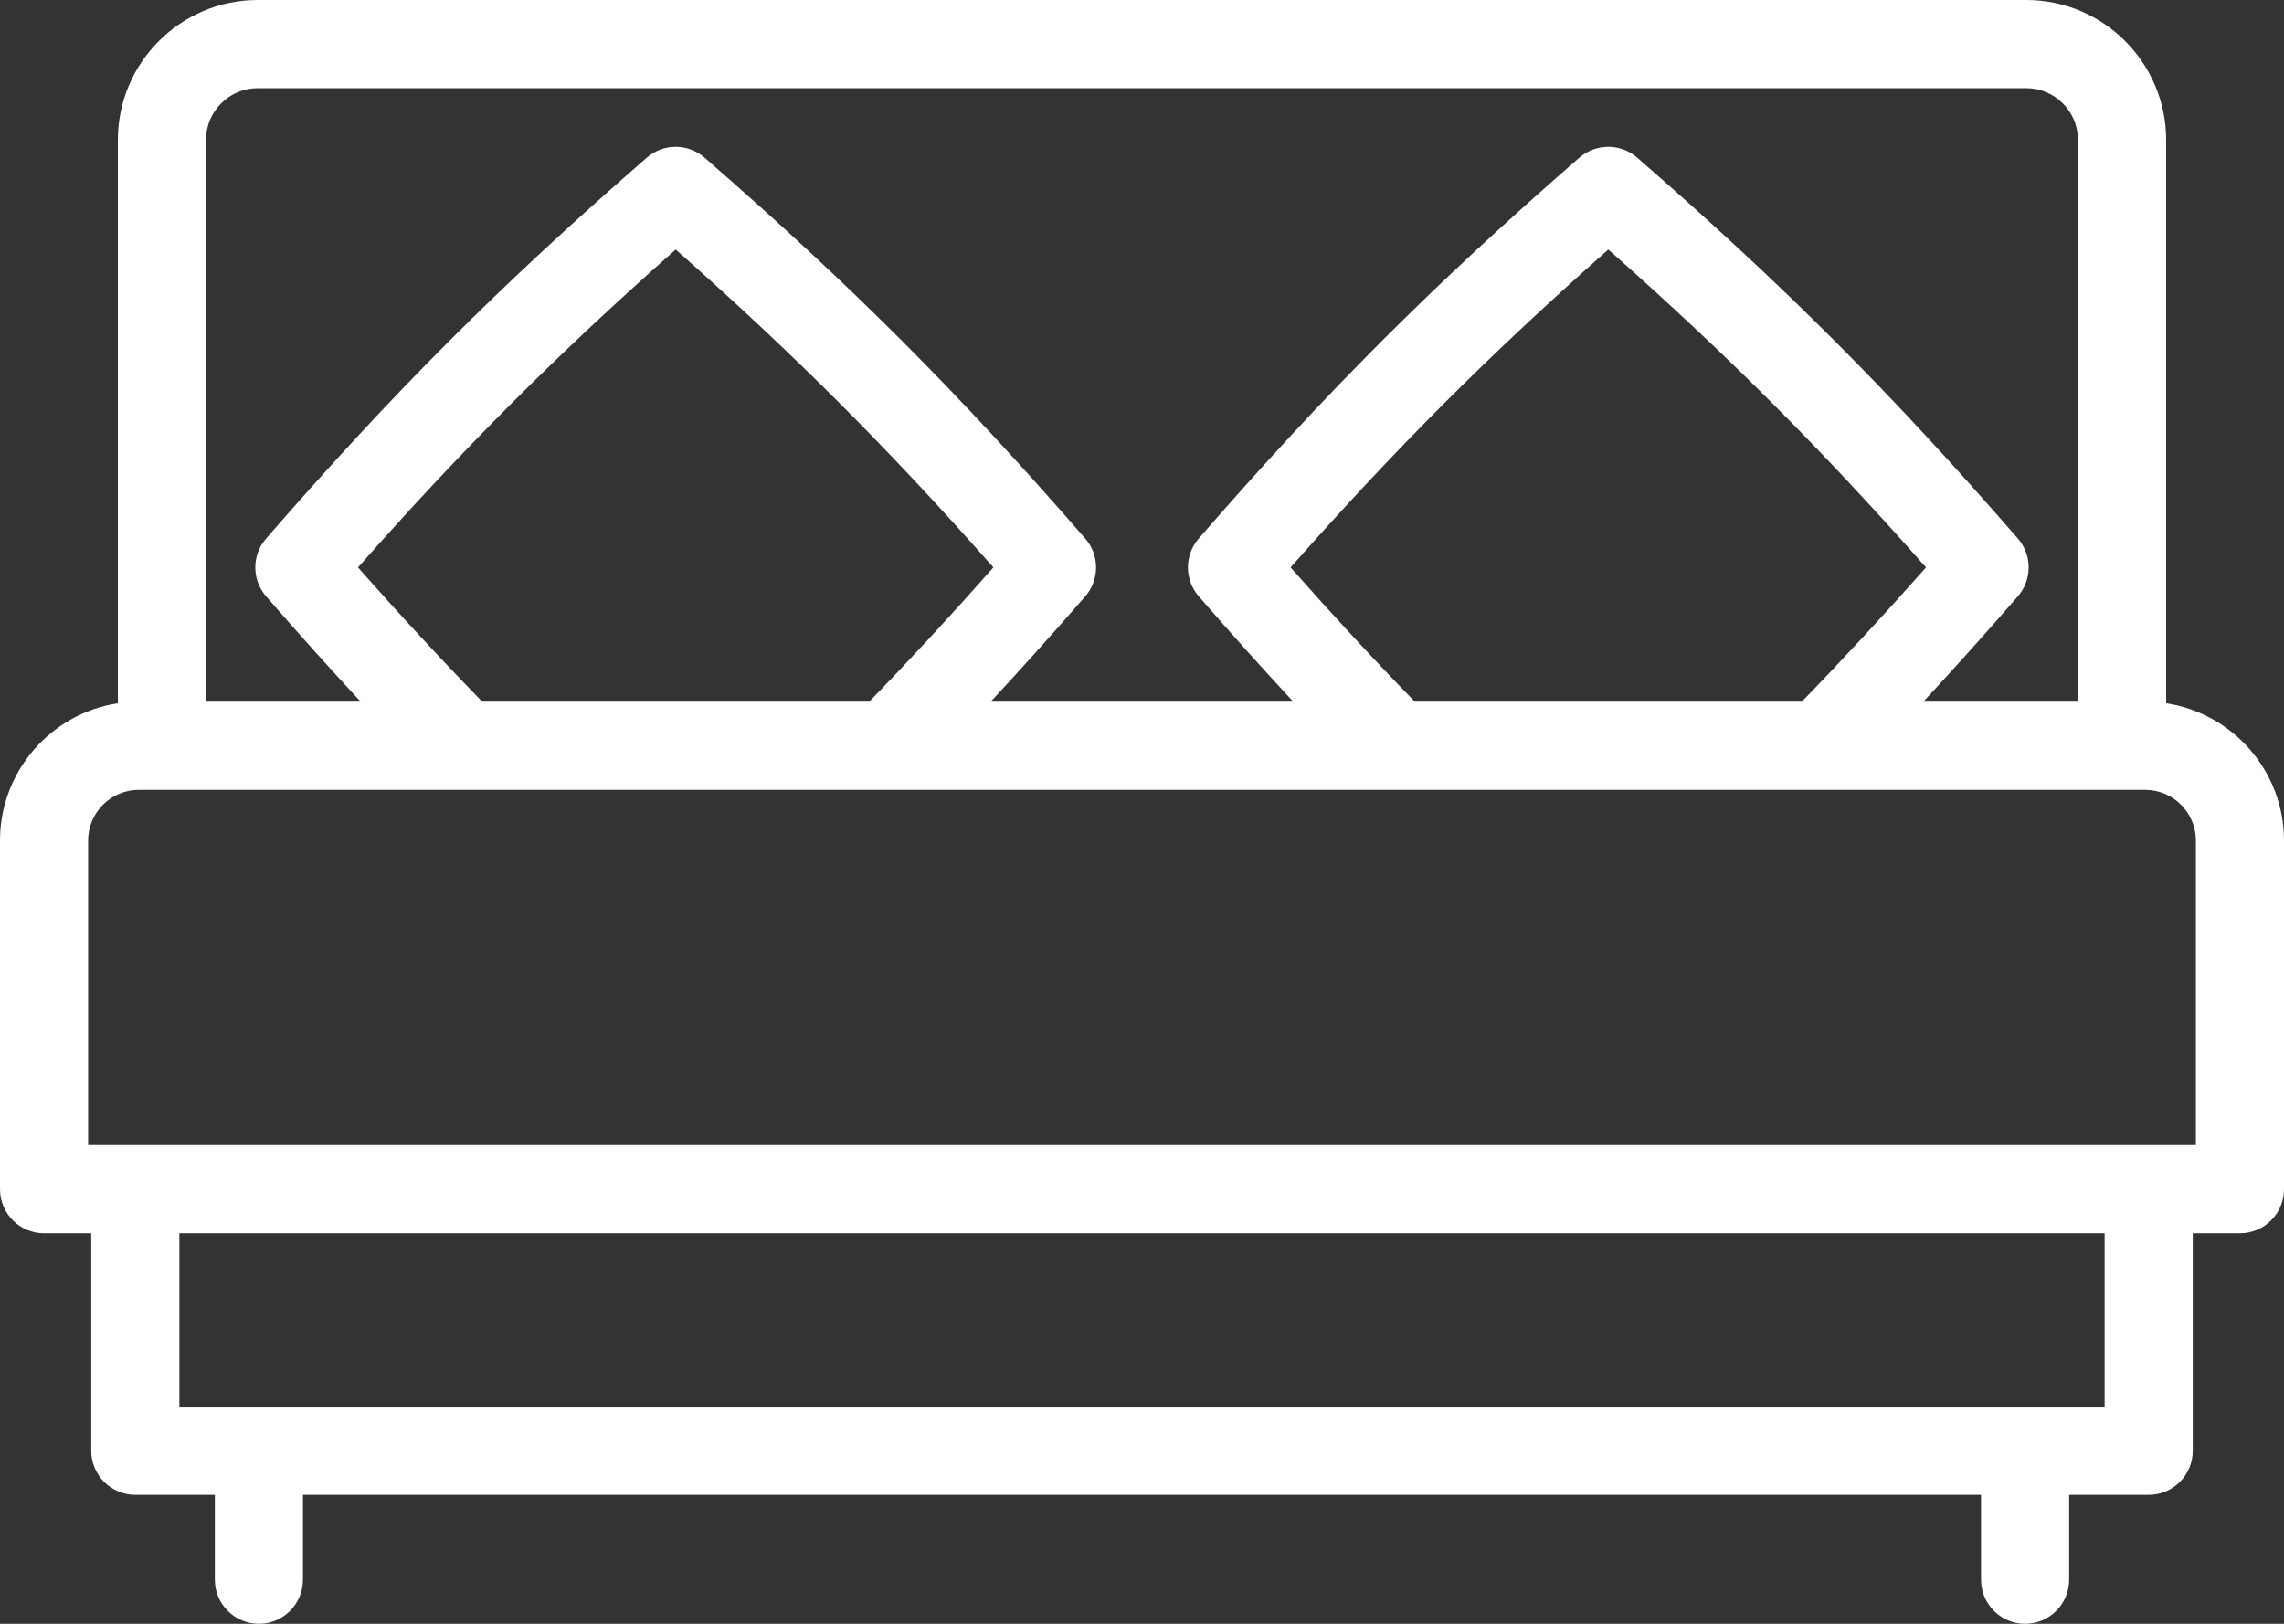 <svg width="45" height="32" viewBox="0 0 45 32" fill="none" xmlns="http://www.w3.org/2000/svg">
<rect x="0" y="0" width="45" height="32" fill="#333333" stroke="none"/>
<path d="M42.678 13.859V2.759C42.678 1.237 41.441 0 39.921 0H5.079C3.559 0 2.322 1.237 2.322 2.759V13.859C1.009 14.059 0 15.196 0 16.565V23.436C0 23.915 0.389 24.304 0.868 24.304H1.798V28.59C1.798 29.07 2.187 29.459 2.666 29.459H4.233V31.131C4.233 31.611 4.622 32 5.101 32C5.58 32 5.969 31.611 5.969 31.131V29.459H39.031V31.131C39.031 31.611 39.42 32 39.899 32C40.379 32 40.767 31.611 40.767 31.131V29.459H42.334C42.814 29.459 43.202 29.07 43.202 28.59V24.304H44.132C44.611 24.304 45 23.915 45 23.436V16.565C45 15.196 43.991 14.059 42.678 13.859ZM4.058 2.759C4.058 2.195 4.516 1.737 5.079 1.737H39.921C40.484 1.737 40.941 2.195 40.941 2.759V13.828H37.894C38.5 13.174 39.117 12.487 39.756 11.752C40.04 11.425 40.04 10.938 39.756 10.612C37.245 7.723 35.142 5.619 32.257 3.107C31.93 2.822 31.444 2.822 31.117 3.107C28.232 5.619 26.129 7.723 23.618 10.612C23.334 10.938 23.334 11.425 23.618 11.752C24.257 12.487 24.874 13.174 25.48 13.828H19.519C20.126 13.174 20.743 12.487 21.382 11.752C21.666 11.425 21.666 10.938 21.381 10.612C18.871 7.724 16.768 5.619 13.882 3.107C13.556 2.822 13.069 2.822 12.743 3.107C9.857 5.619 7.754 7.724 5.244 10.612C4.959 10.938 4.959 11.425 5.243 11.752C5.882 12.487 6.499 13.174 7.106 13.828H4.058V2.759ZM27.875 13.828C27.076 13.007 26.27 12.135 25.427 11.182C27.502 8.832 29.34 6.993 31.687 4.917C34.034 6.993 35.871 8.832 37.947 11.182C37.104 12.135 36.297 13.007 35.499 13.828H27.875ZM9.501 13.828C8.702 13.007 7.895 12.135 7.053 11.182C9.128 8.833 10.965 6.994 13.313 4.917C15.66 6.994 17.498 8.833 19.572 11.182C18.73 12.135 17.923 13.007 17.125 13.828H9.501ZM41.466 27.721H3.534V24.304H41.466V27.721ZM43.264 22.567H1.736V16.565C1.736 16.014 2.184 15.565 2.736 15.565H42.264C42.816 15.565 43.264 16.014 43.264 16.565V22.567Z" fill="white"/>
</svg>
